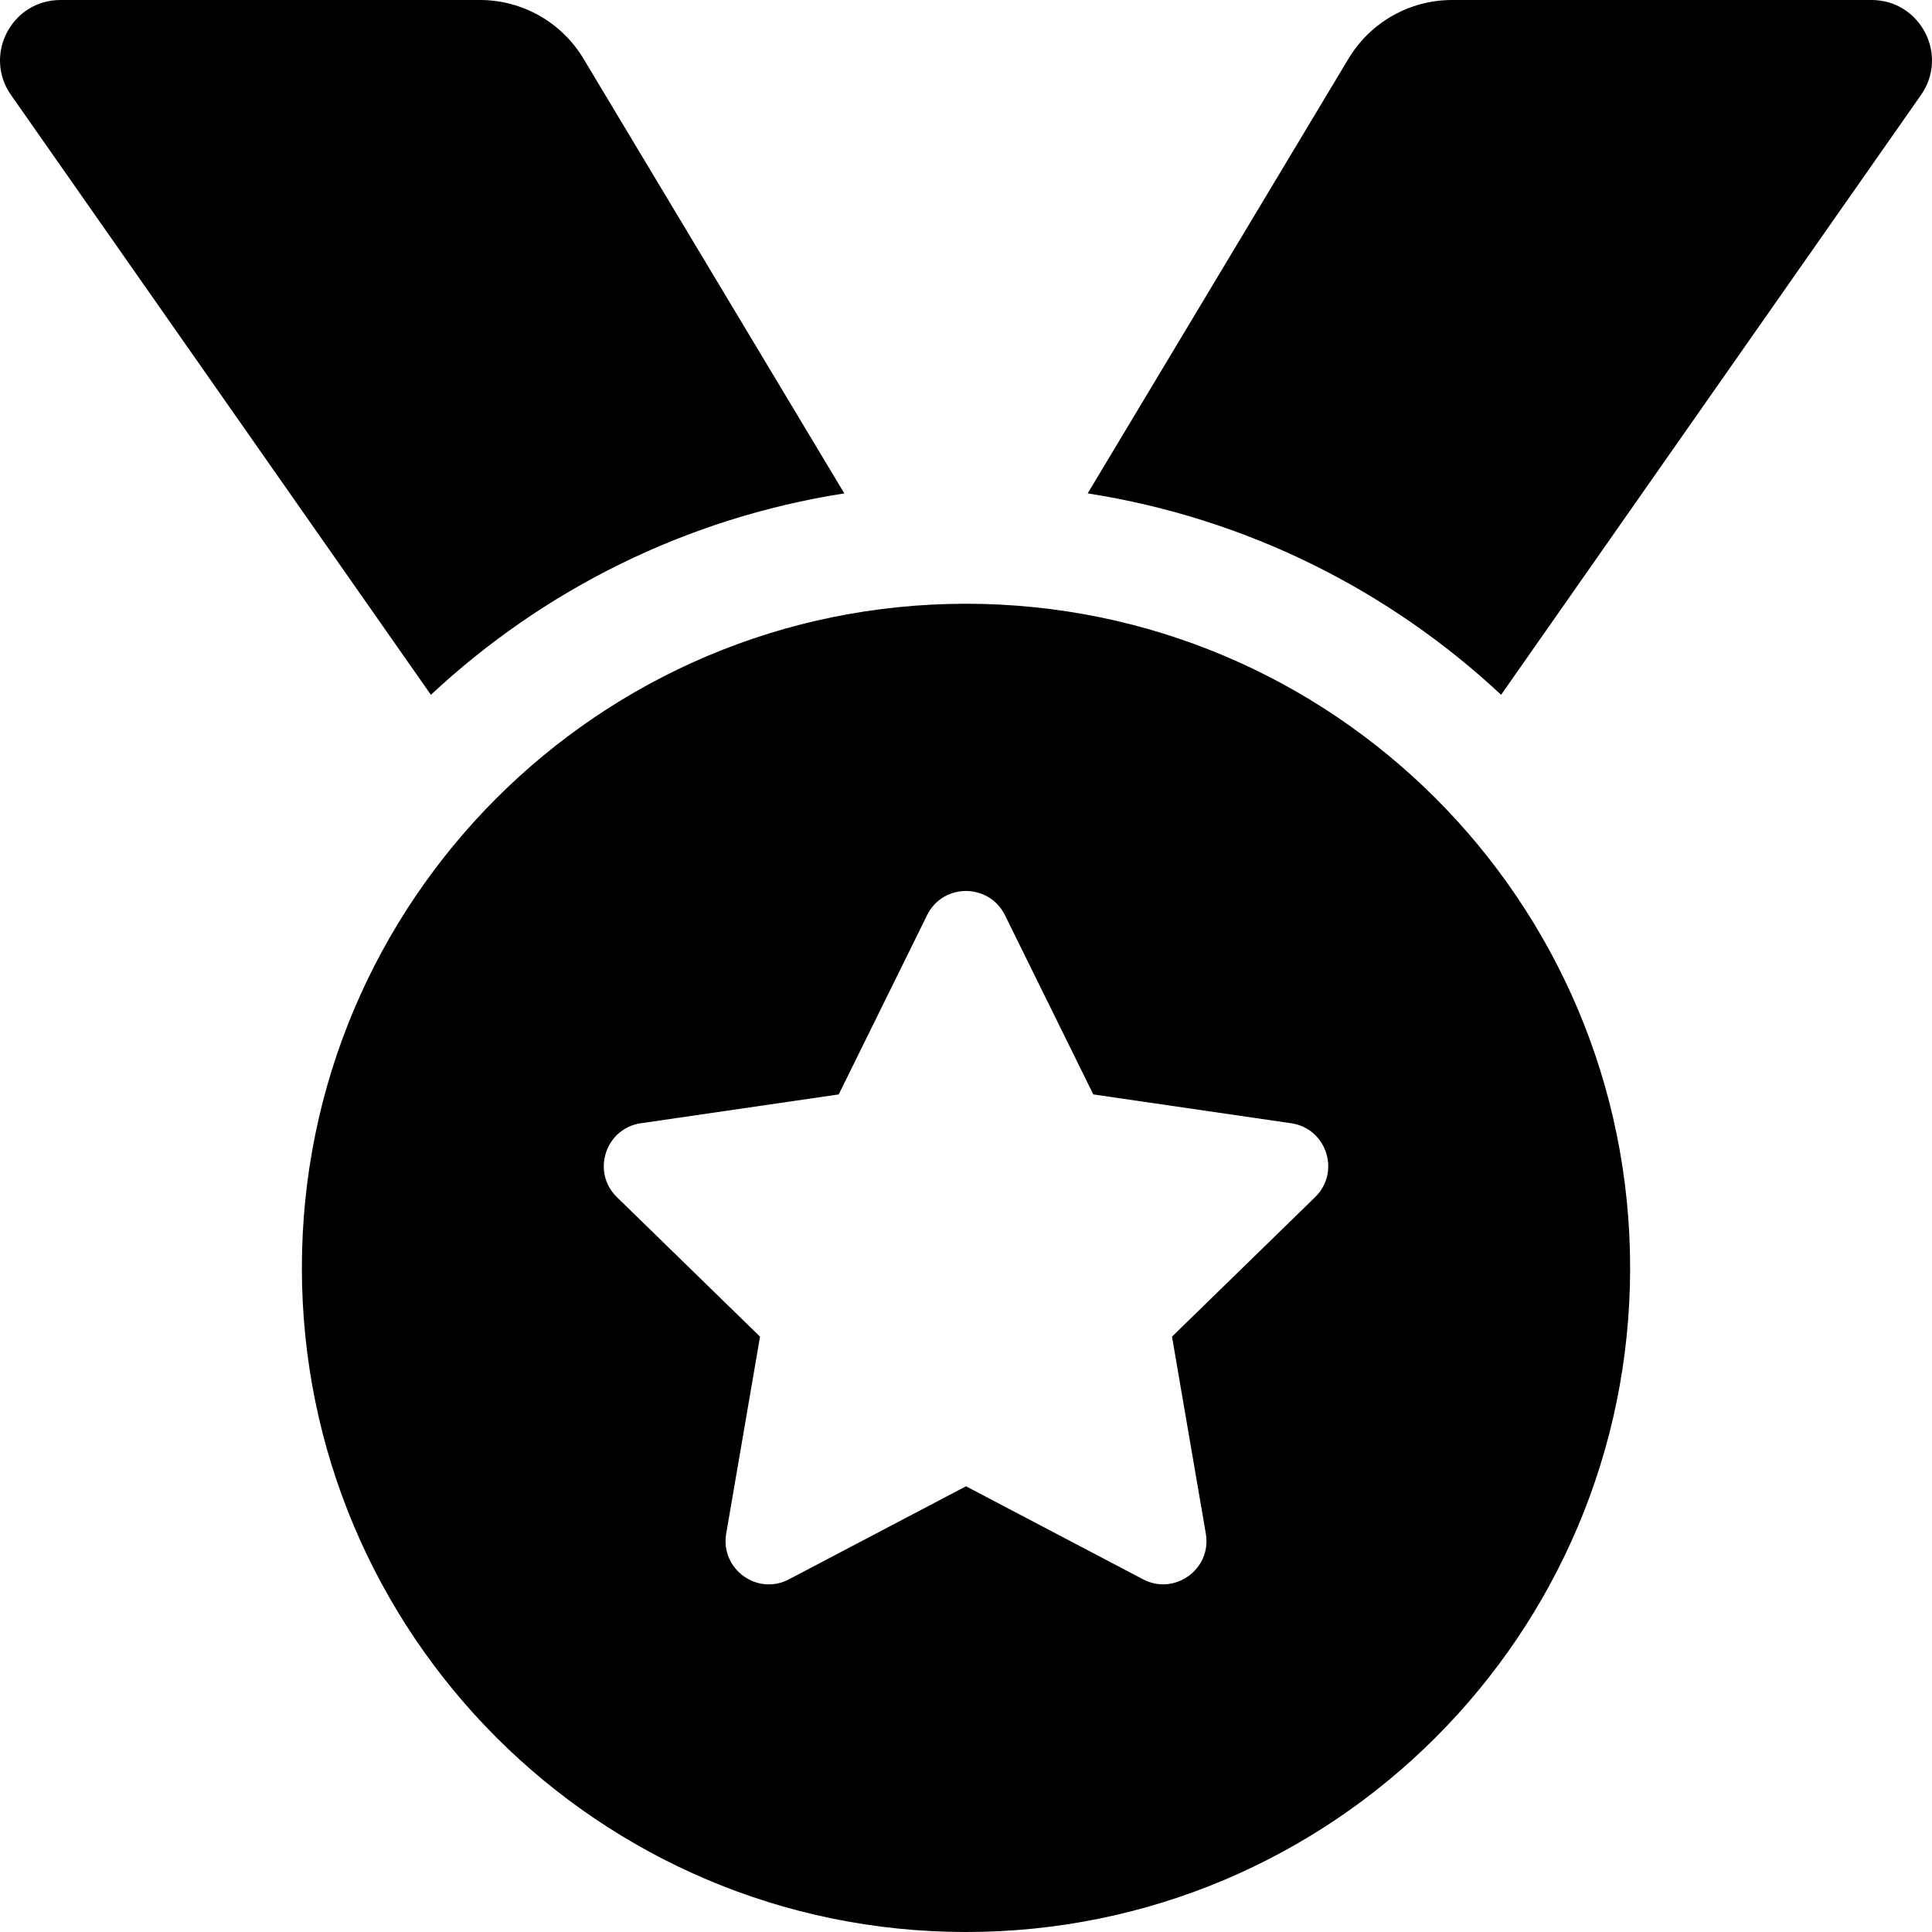 <svg width="64" height="64" viewBox="0 0 64 64" fill="none" xmlns="http://www.w3.org/2000/svg">
<path d="M27.969 16.344L19.327 1.942C18.972 1.35 18.469 0.86 17.868 0.519C17.267 0.179 16.588 4.51562e-05 15.897 0L2.004 0C0.385 0 -0.563 1.821 0.365 3.147L14.274 23.017C17.989 19.546 22.714 17.164 27.969 16.344ZM61.996 0H48.102C46.697 0 45.395 0.738 44.672 1.942L36.031 16.344C41.286 17.164 46.011 19.546 49.726 23.016L63.635 3.147C64.562 1.821 63.615 0 61.996 0ZM32 20C19.85 20 10 29.85 10 42C10 54.15 19.85 64 32 64C44.15 64 54 54.15 54 42C54 29.85 44.15 20 32 20ZM43.565 39.657L38.824 44.278L39.945 50.805C40.145 51.975 38.912 52.869 37.864 52.316L32 49.235L26.137 52.316C25.087 52.873 23.856 51.974 24.056 50.805L25.177 44.278L20.436 39.657C19.584 38.828 20.055 37.379 21.23 37.209L27.784 36.254L30.712 30.314C30.976 29.779 31.486 29.515 31.997 29.515C32.511 29.515 33.025 29.782 33.289 30.314L36.217 36.254L42.771 37.209C43.946 37.379 44.417 38.828 43.565 39.657Z" fill="currentColor"/>
</svg>
